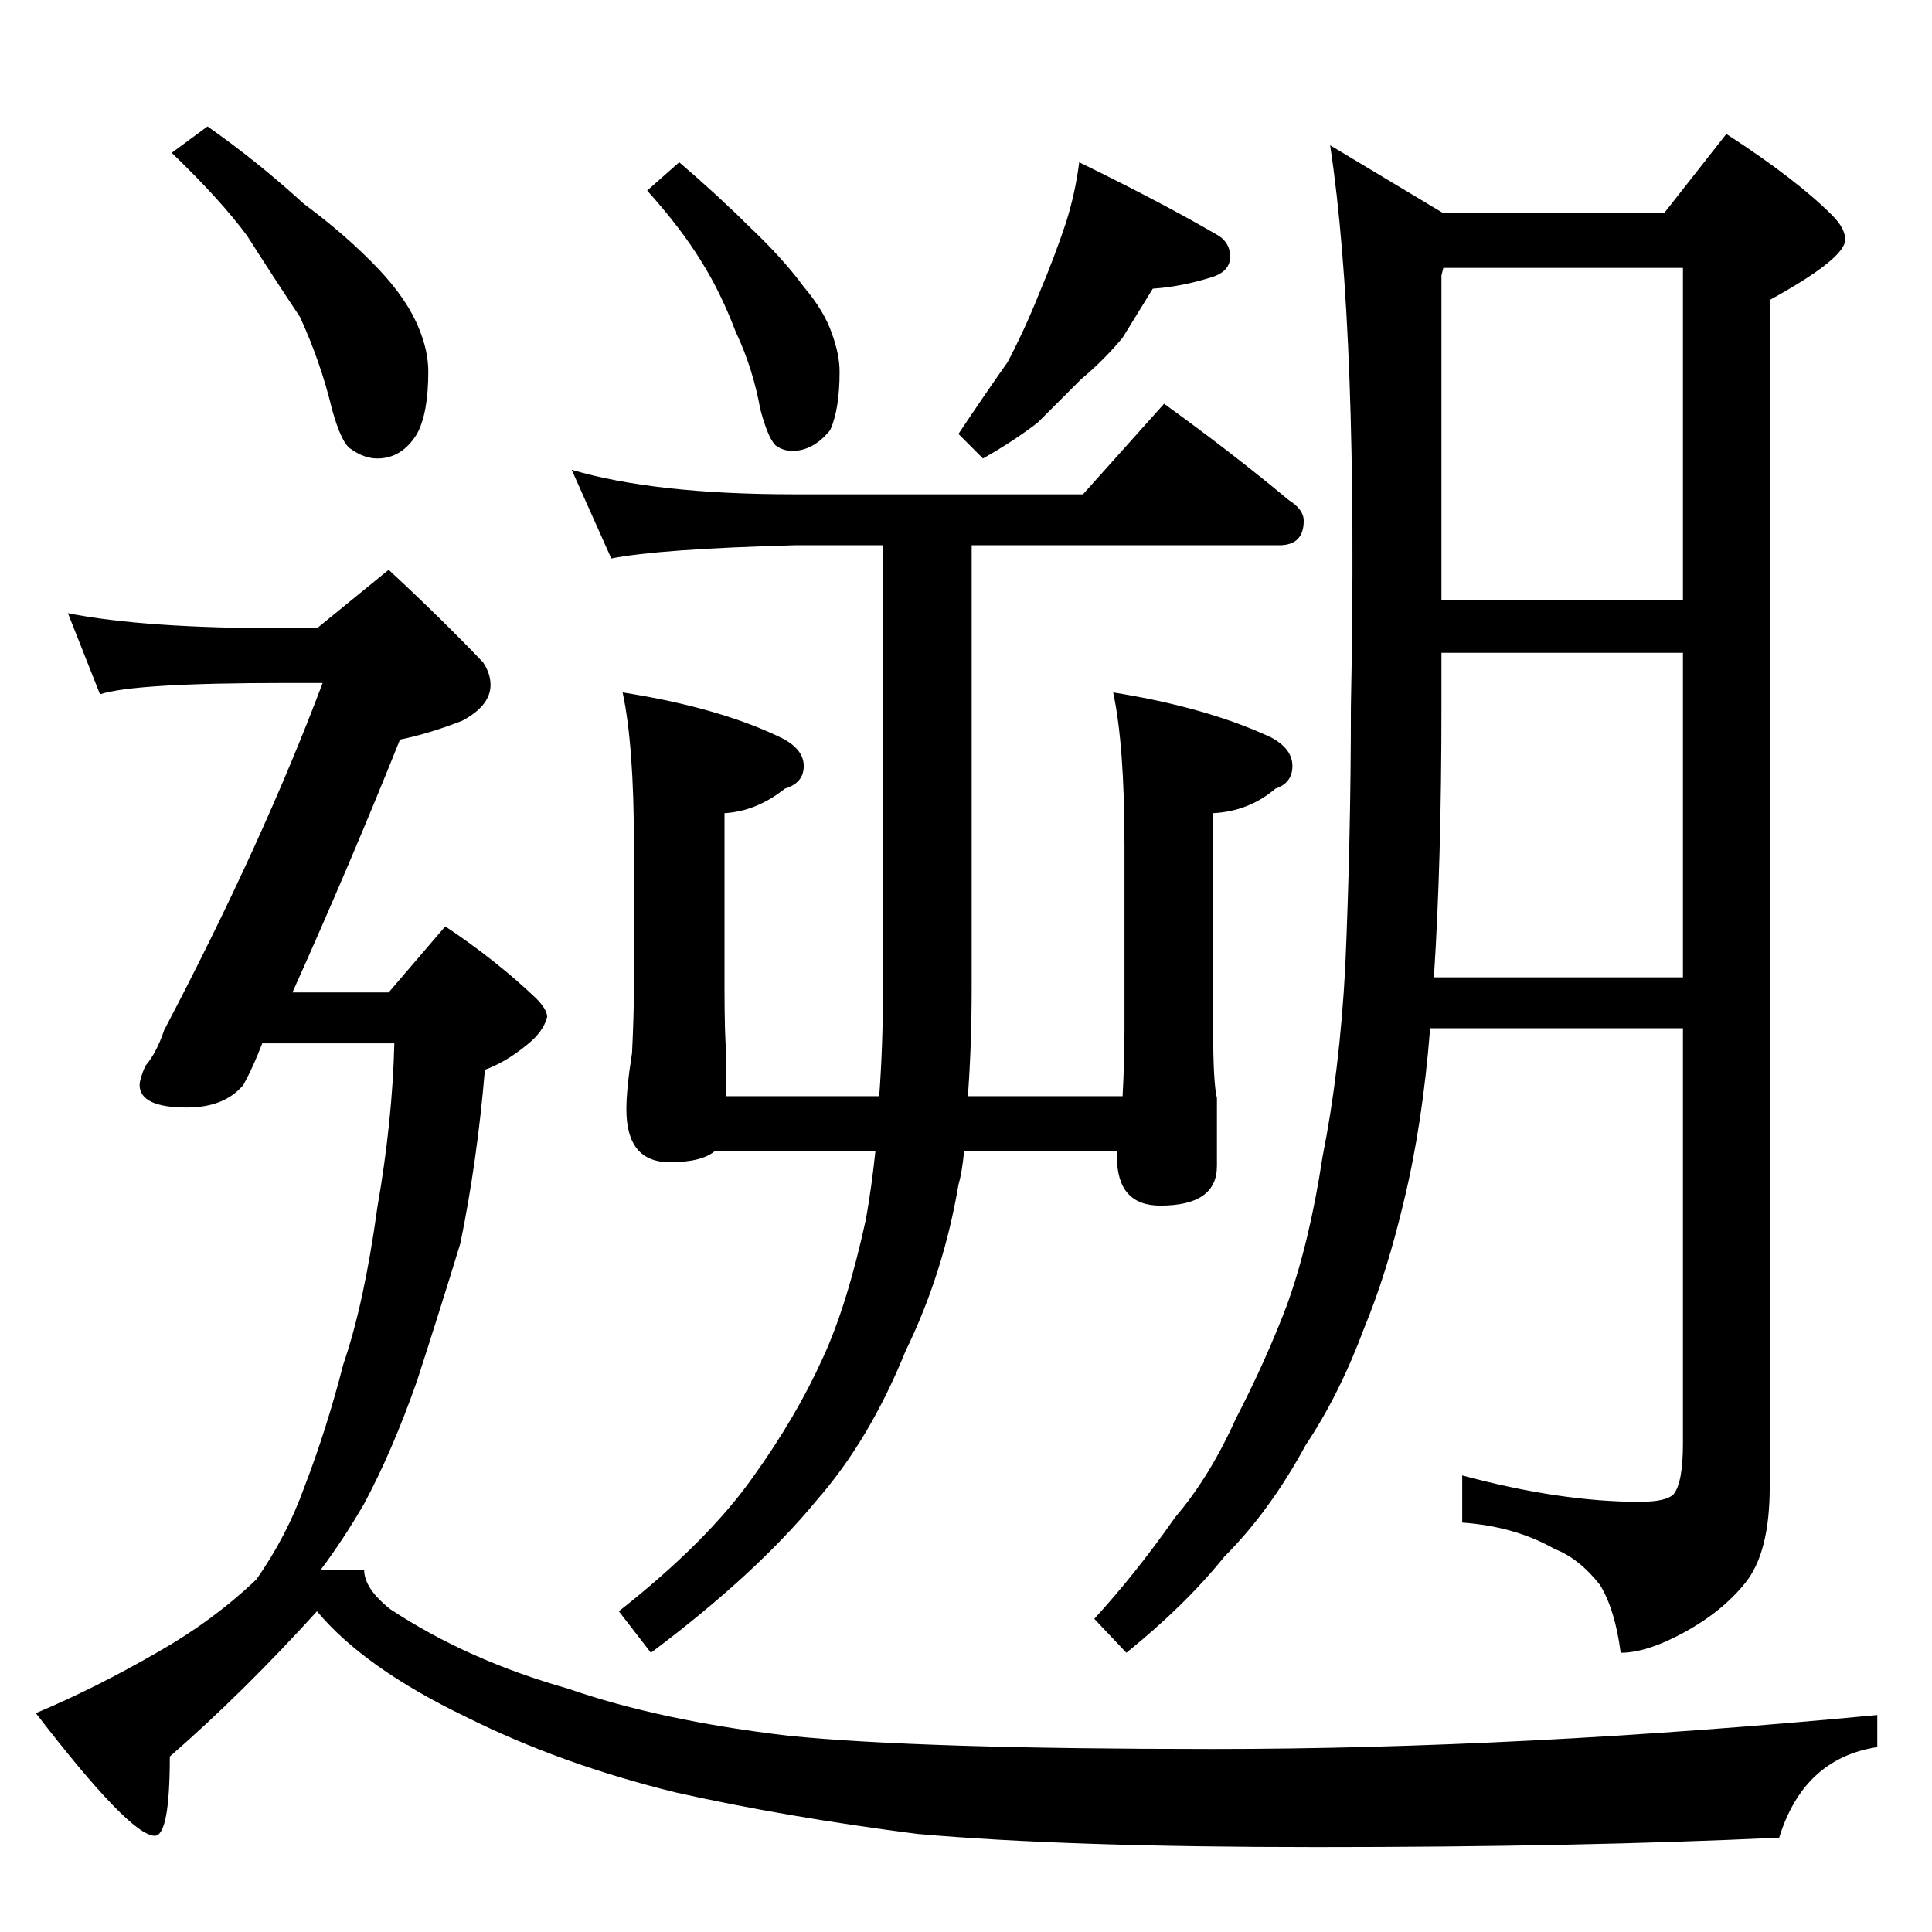 <?xml version="1.0" standalone="no"?>
<!DOCTYPE svg PUBLIC "-//W3C//DTD SVG 1.1//EN" "http://www.w3.org/Graphics/SVG/1.1/DTD/svg11.dtd" >
<svg xmlns="http://www.w3.org/2000/svg" xmlns:xlink="http://www.w3.org/1999/xlink" version="1.1" viewBox="0 -204 1024 1024">
  <g transform="matrix(1 0 0 -1 0 820)">
   <path fill="currentColor"
d="M360 938q21 -18 37 -34q18 -17 29 -32q11 -13 15 -25q4 -11 4 -20q0 -20 -5 -31q-9 -11 -20 -11q-5 0 -9 3q-4 4 -8 19q-4 22 -13 41q-8 21 -18 37q-11 18 -29 38zM572 938q45 -22 74 -39q6 -4 6 -11q0 -8 -10 -11q-16 -5 -31 -6l-16 -26q-10 -12 -22 -22l-23 -23
q-13 -10 -29 -19l-13 13q14 21 26 38q9 17 17 37q8 19 14 37q5 16 7 32zM303 775q44 -13 118 -13h153l43 48q36 -26 66 -51q8 -5 8 -11q0 -13 -13 -13h-163v-235q0 -30 -2 -57h82q1 19 1 35v98q0 53 -6 81q50 -8 84 -24q11 -6 11 -15t-9 -12q-14 -12 -33 -13v-115
q0 -28 2 -36v-36q0 -21 -30 -21q-23 0 -23 26v3h-81q-1 -11 -3 -18q-8 -47 -28 -88q-19 -47 -47 -79q-32 -39 -88 -81l-17 22q47 37 71 71q23 32 37 63q13 28 23 74q3 17 5 36h-85q-7 -6 -24 -6q-23 0 -23 28q0 11 3 30q1 21 1 35v75q0 53 -6 81q51 -8 84 -24q12 -6 12 -15
t-10 -12q-15 -12 -32 -13v-92q0 -26 1 -36v-22h81q2 27 2 57v235h-47q-72 -2 -97 -7zM705 947l60 -36h117l33 42q37 -24 56 -43q7 -7 7 -13q0 -10 -40 -32v-629q0 -35 -13 -51q-12 -15 -32 -26t-34 -11q-3 23 -11 36q-11 14 -24 19q-21 12 -49 14v25q52 -14 94 -14
q14 0 18 4q5 6 5 27v220h-134q-4 -51 -14 -92q-9 -38 -21 -67q-13 -35 -31 -62q-19 -35 -43 -59q-21 -26 -52 -51l-17 18q22 24 43 54q18 21 32 52q16 31 27 60q12 33 19 79q9 45 12 100q3 69 3 138q4 199 -11 298zM760 506h132v172h-128v-29q0 -82 -4 -143zM764 706h128
v176h-127l-1 -4v-172zM110 957q27 -19 51 -41q23 -17 40 -35q15 -16 21 -31q5 -12 5 -23q0 -22 -6 -33q-8 -13 -21 -13q-7 0 -14 5q-5 3 -10 21q-6 25 -17 49q-14 21 -28 43q-14 19 -40 44zM36 699q40 -8 115 -8h17l38 31q27 -25 50 -49q4 -6 4 -12q0 -11 -15 -19
q-18 -7 -33 -10q-26 -65 -57 -134h51l30 35q27 -18 48 -38q6 -6 6 -10q-2 -8 -11 -15q-11 -9 -22 -13q-4 -48 -13 -92q-11 -36 -23 -73q-13 -37 -28 -65q-11 -19 -23 -35h23q0 -10 14 -21q41 -27 94 -42q49 -17 117 -25q70 -7 225 -7q162 0 352 18v-17q-39 -6 -52 -48
q-106 -5 -245 -5q-133 0 -212 7q-70 9 -128 22q-61 15 -111 40q-54 26 -79 56q-39 -43 -78 -77q0 -42 -8 -42q-13 0 -63 65q31 13 64 32q30 17 53 39q16 23 25 48q12 31 21 66q11 32 18 83q8 46 9 87h-70q-5 -13 -10 -22q-10 -12 -30 -12q-25 0 -25 12q0 3 3 10q6 7 10 19
q52 99 84 184h-20q-80 0 -98 -6z" />
  </g>

</svg>
